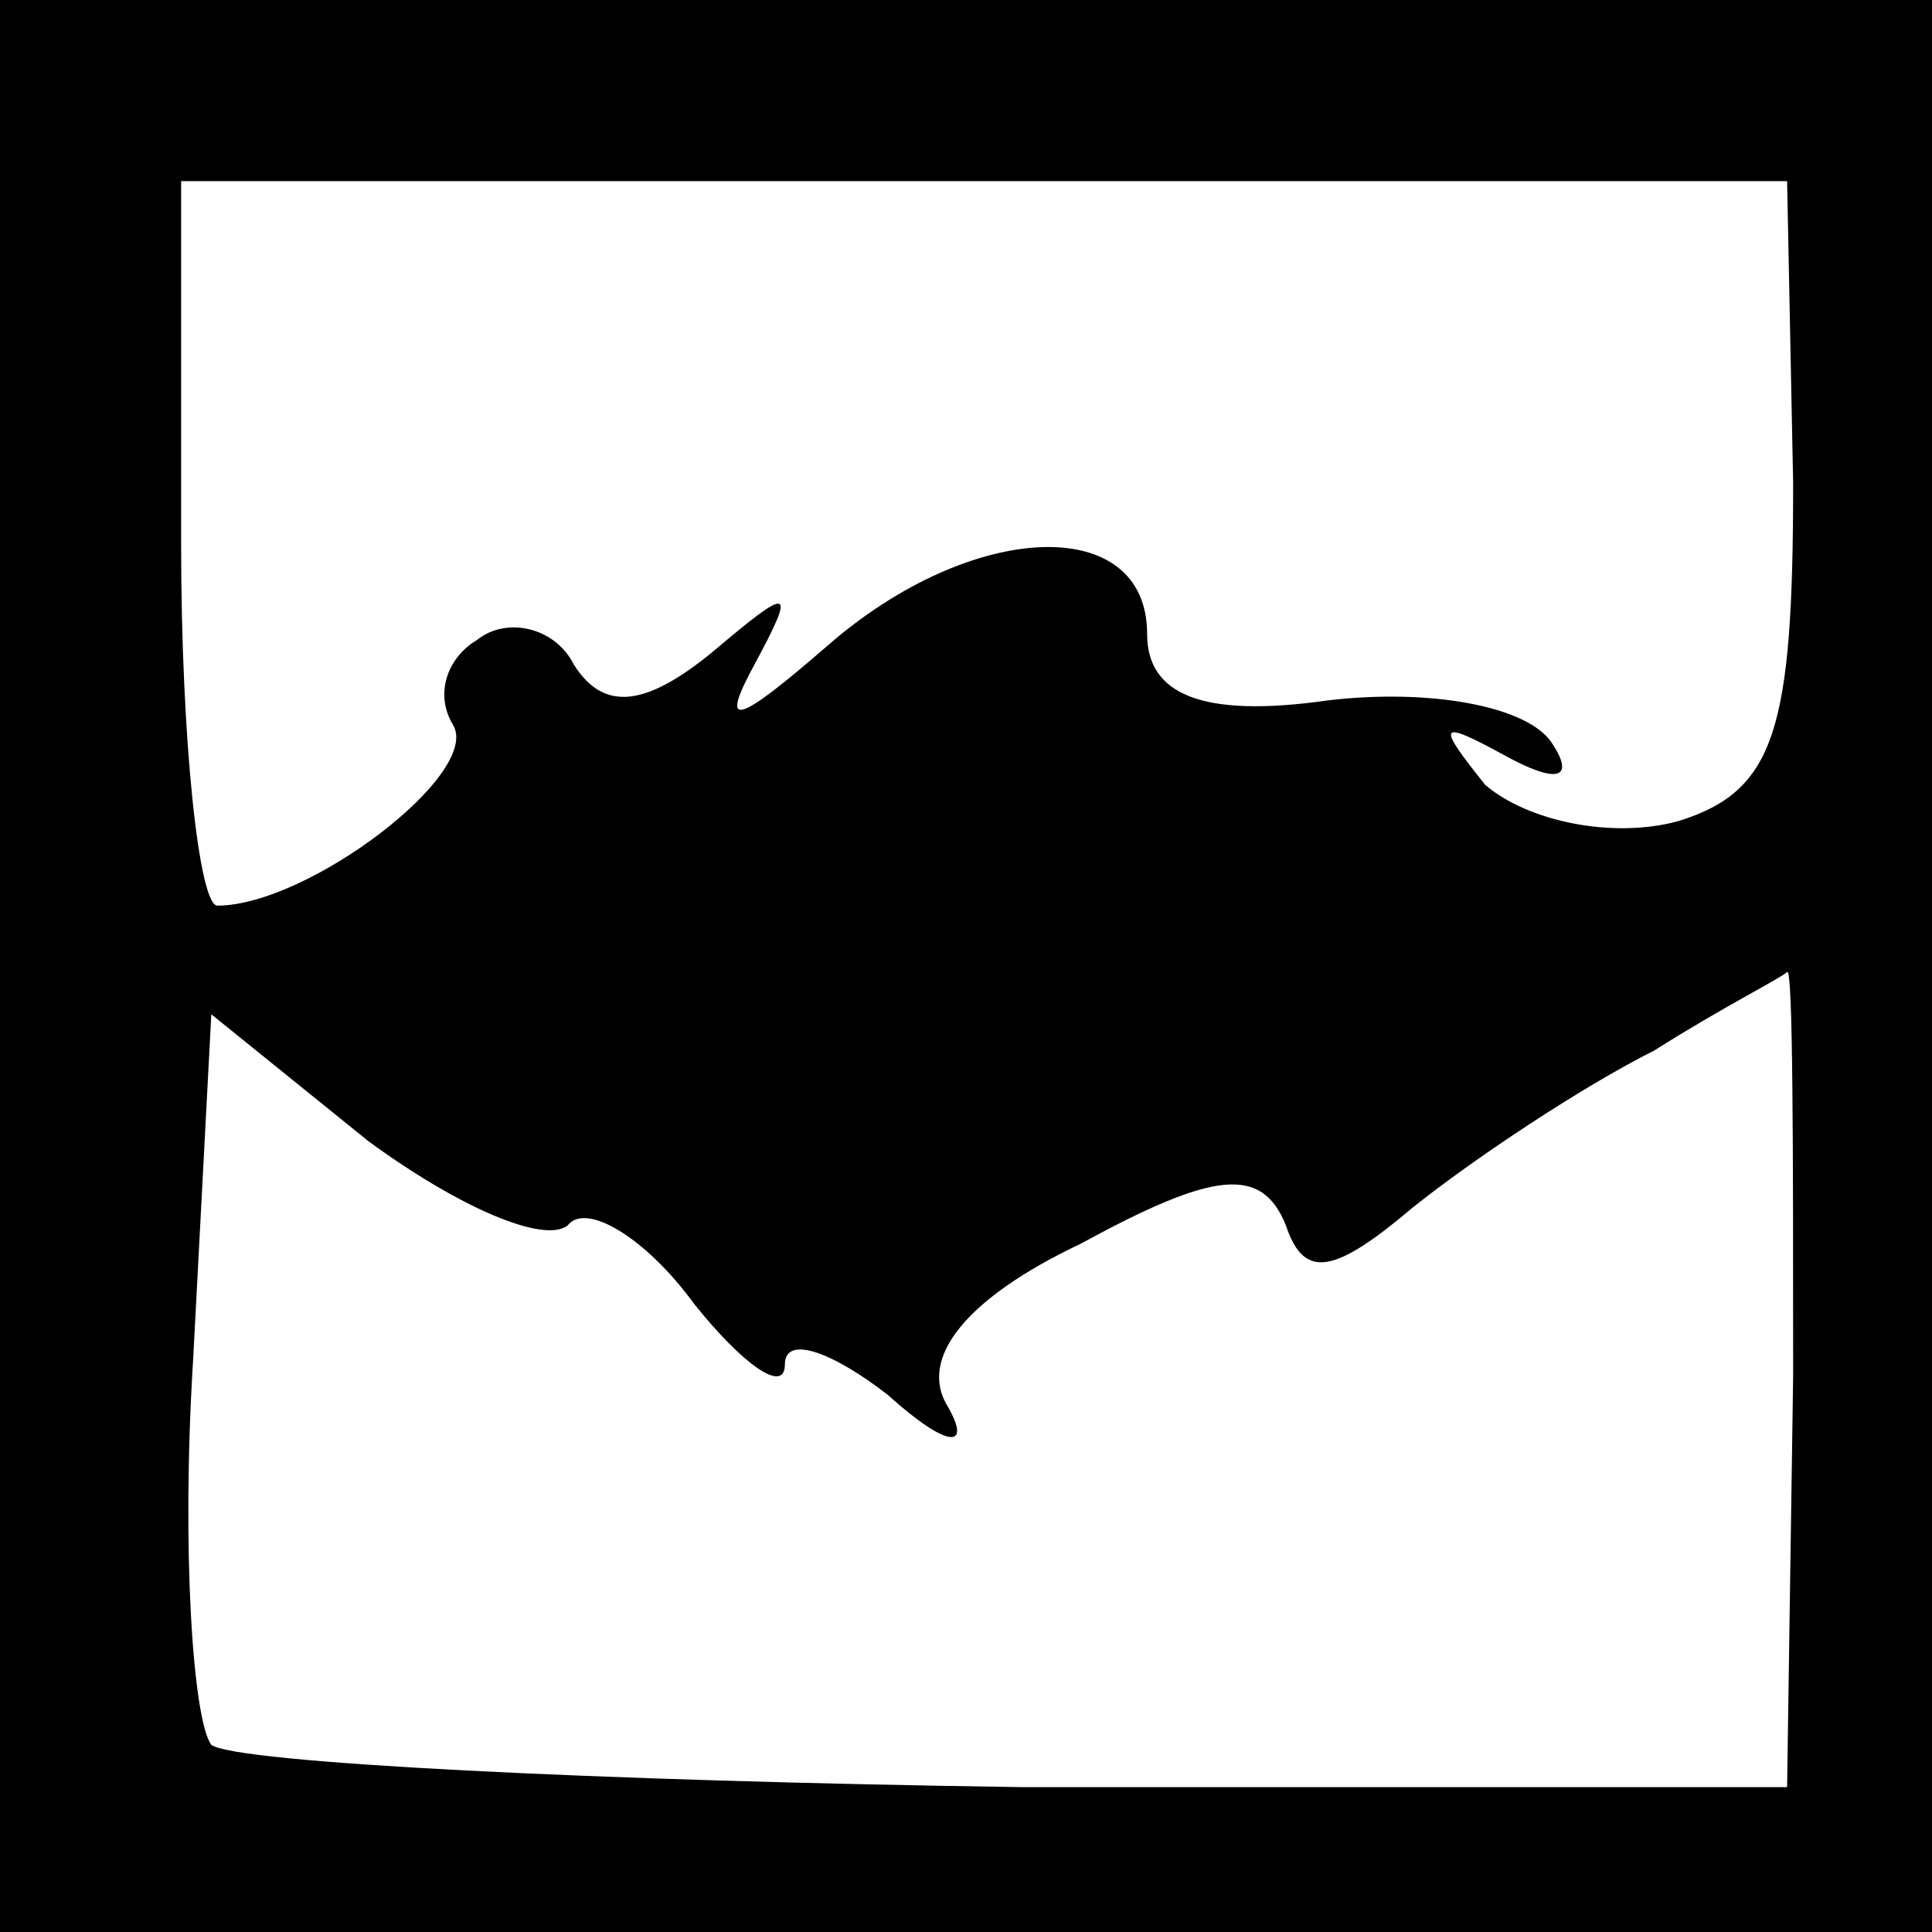<?xml version="1.0" standalone="no"?>
<!DOCTYPE svg PUBLIC "-//W3C//DTD SVG 20010904//EN"
 "http://www.w3.org/TR/2001/REC-SVG-20010904/DTD/svg10.dtd">
<svg version="1.0" xmlns="http://www.w3.org/2000/svg"
 width="32pt" height="32pt" viewBox="0 0 32 32"
 preserveAspectRatio="xMidYMid meet">
<rect x="0" y="0" width="32" height="32" fill="#808080" stroke="none"/>
<g transform="translate(0,32) scale(0.1,-0.1)"
fill="#000000" stroke="none">
<path fill="#000000" stroke="none" d="M0 160 l0 -160 160 0 160 0 0 160 0
160 -160 0 -160 0 0 -160z"/>
<path fill="#ffffff" stroke="none" d="M297 240 c0 -41 -3 -51 -19 -56 -11 -3
-25 0 -32 6 -8 10 -8 11 3 5 9 -5 12 -4 8 2 -4 6 -20 9 -37 7 -21 -3 -30 1
-30 11 0 20 -29 19 -53 -2 -15 -13 -18 -14 -12 -3 7 13 6 13 -7 2 -11 -9 -18
-10 -23 -2 -3 6 -11 8 -16 4 -5 -3 -7 -9 -4 -14 5 -8 -24 -30 -39 -30 -3 0 -6
27 -6 60 l0 60 133 0 133 0 1 -50z"/>
<path fill="#ffffff" stroke="none" d="M297 92 l-1 -68 -127 0 c-70 1 -130 4
-134 7 -3 4 -5 32 -3 64 l3 57 26 -21 c15 -11 29 -17 33 -14 3 4 13 -2 21 -13
8 -10 15 -15 15 -10 0 5 8 2 17 -5 10 -9 14 -9 10 -2 -5 8 3 18 22 27 22 12
30 13 34 3 3 -9 8 -8 21 3 10 8 28 20 40 26 11 7 21 12 22 13 1 1 1 -30 1 -67z"/>
</g>
</svg>
